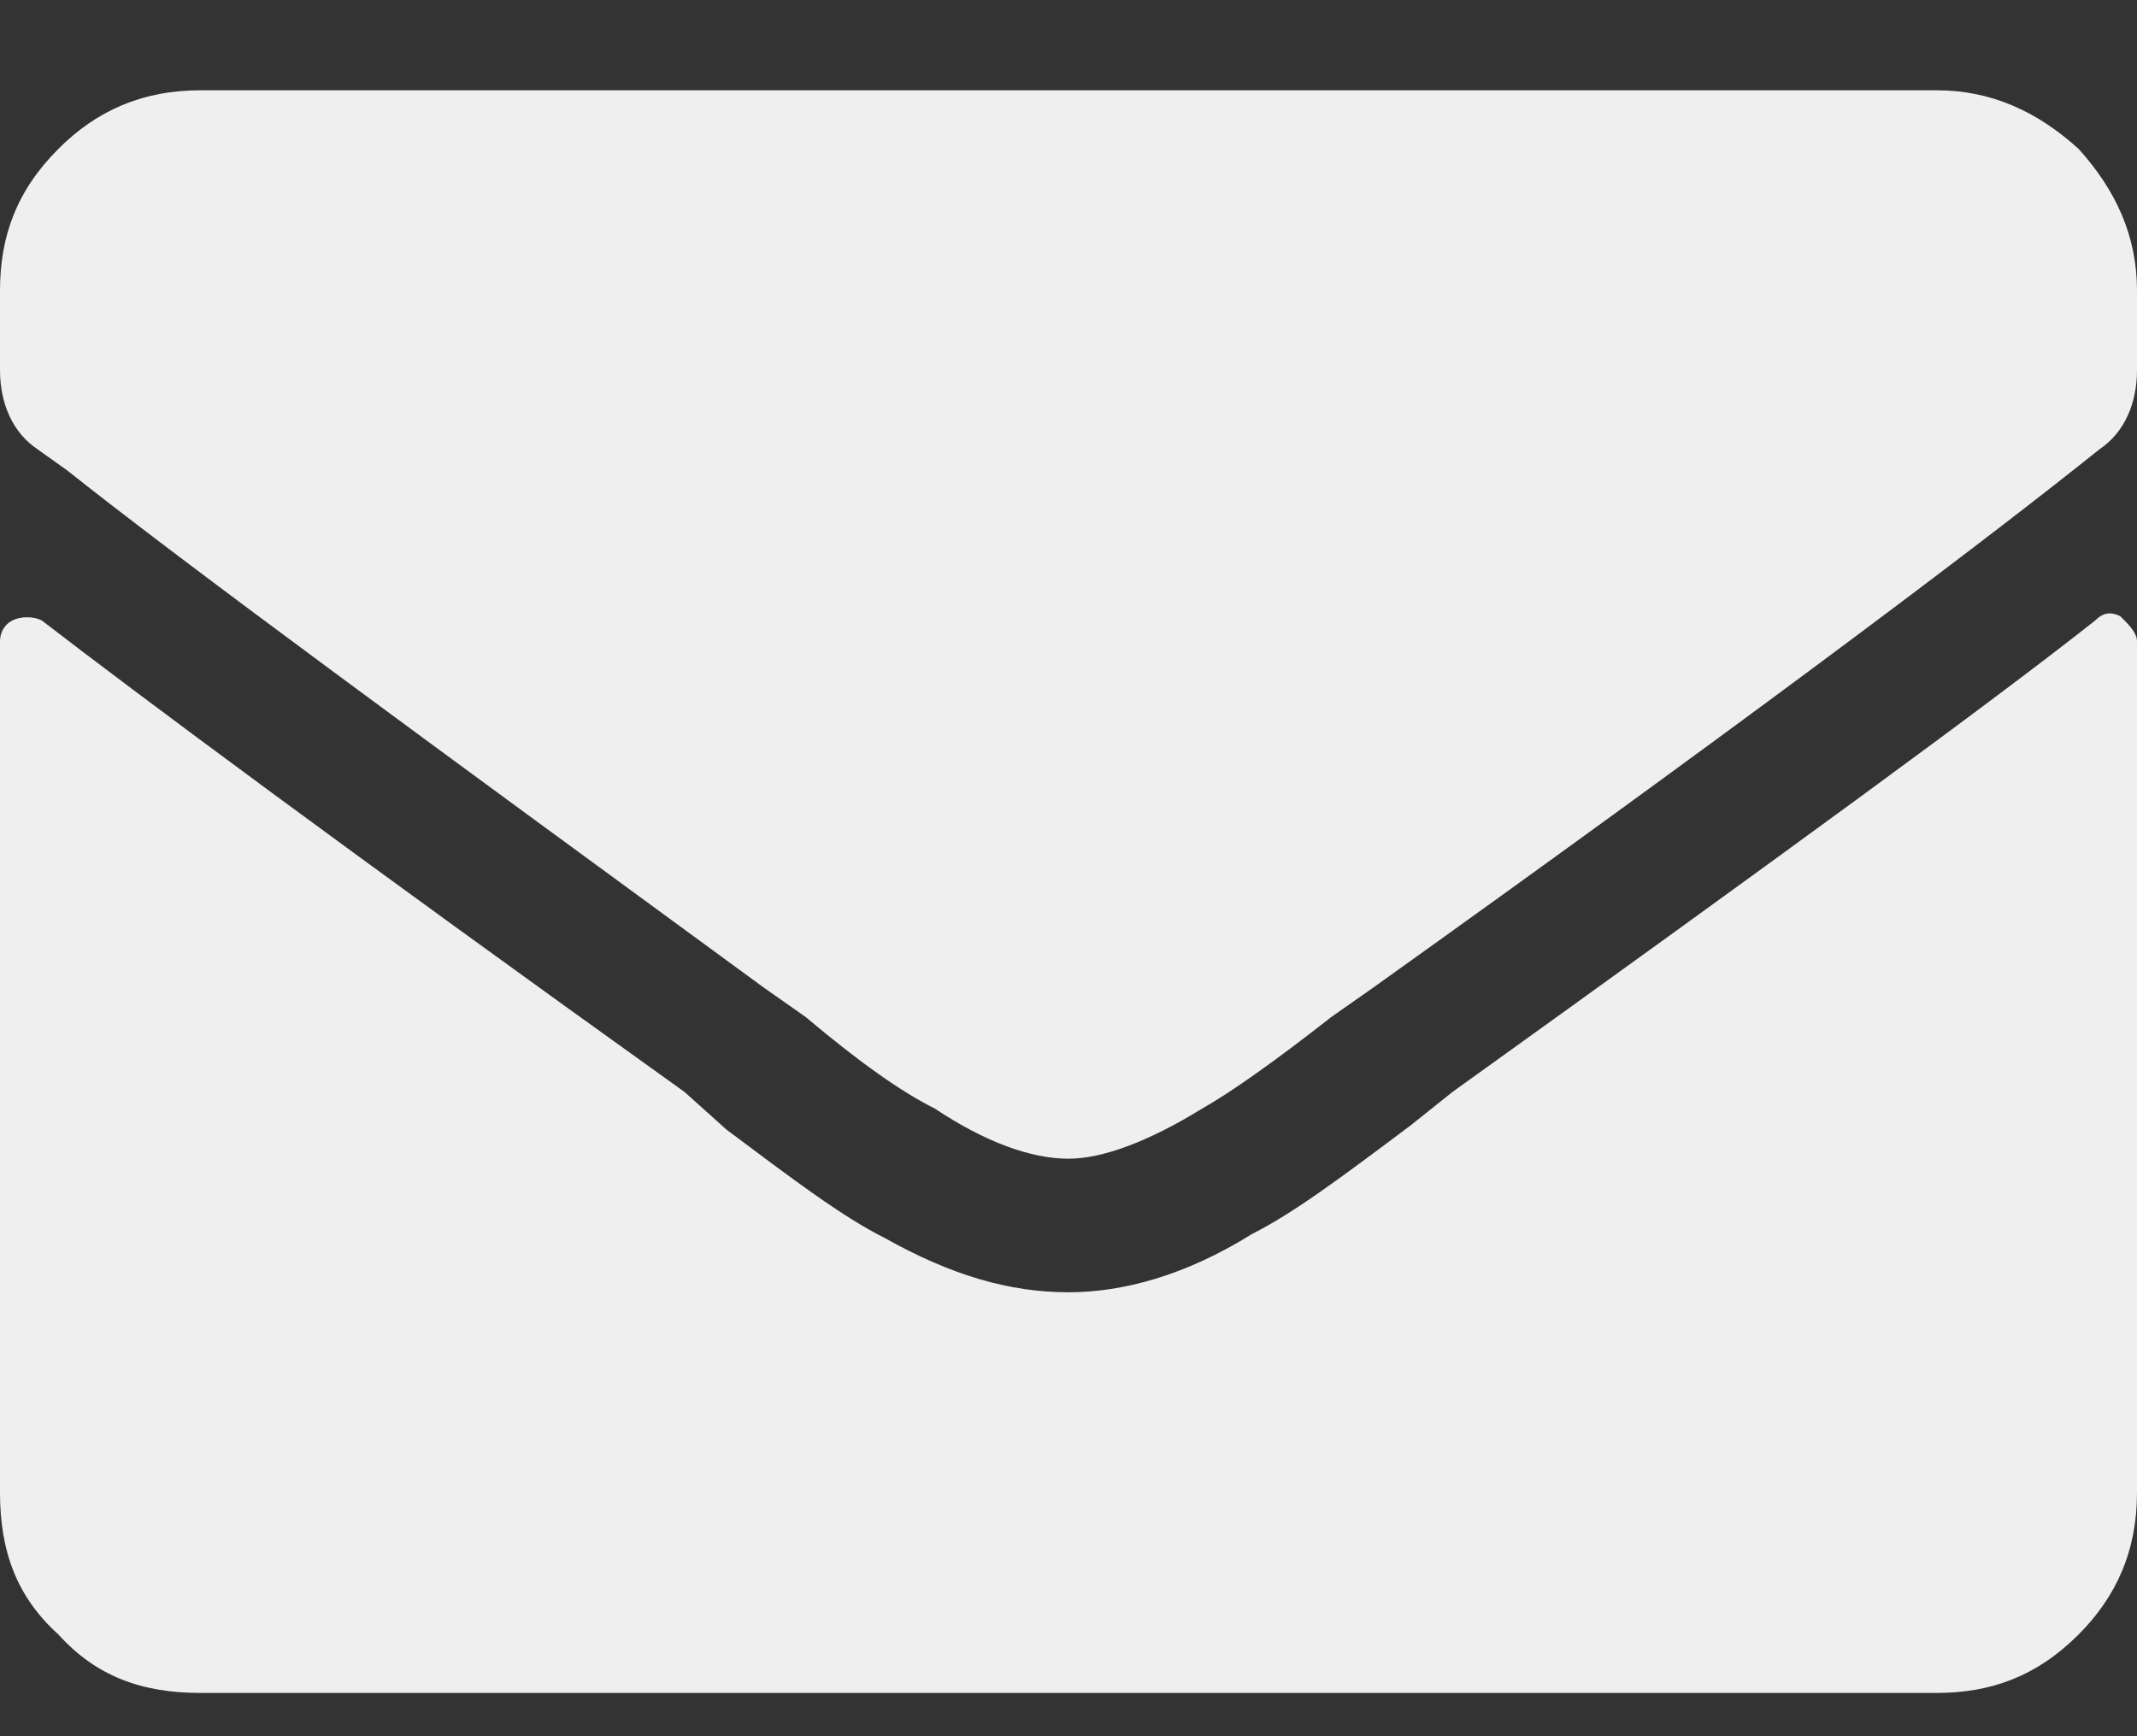 <svg width="16" height="13" viewBox="0 0 16 13" fill="none" xmlns="http://www.w3.org/2000/svg">
<rect x="0" y="0" width="16" height="13" fill="#333333" stroke="none"/>
<path d="M15.688 4.645C14.938 5.239 13.312 6.426 10.875 8.176L10.562 8.426C10.062 8.801 9.688 9.082 9.375 9.239C8.875 9.551 8.406 9.676 8 9.676C7.562 9.676 7.125 9.551 6.625 9.27C6.312 9.114 5.938 8.832 5.438 8.457L5.125 8.176C2.594 6.364 1 5.176 0.312 4.645C0.25 4.614 0.156 4.614 0.094 4.645C0.031 4.676 0 4.739 0 4.801V11.176C0 11.614 0.125 11.957 0.438 12.239C0.719 12.551 1.062 12.676 1.5 12.676H14.5C14.906 12.676 15.25 12.551 15.562 12.239C15.844 11.957 16 11.614 16 11.176V4.801C16 4.739 15.938 4.676 15.875 4.614C15.812 4.582 15.75 4.582 15.688 4.645ZM8 8.676C7.719 8.676 7.375 8.551 7 8.301C6.75 8.176 6.438 7.957 6.031 7.614L5.719 7.395C3.156 5.52 1.406 4.239 0.5 3.52L0.281 3.364C0.094 3.239 0 3.02 0 2.77V2.176C0 1.77 0.125 1.426 0.438 1.114C0.719 0.832 1.062 0.676 1.5 0.676H14.5C14.906 0.676 15.25 0.832 15.562 1.114C15.844 1.426 16 1.77 16 2.176V2.77C16 3.02 15.906 3.239 15.719 3.364L15.562 3.489C14.656 4.207 12.906 5.52 10.281 7.395L9.969 7.614C9.531 7.957 9.219 8.176 9 8.301C8.594 8.551 8.25 8.676 8 8.676Z" fill="#EFEFEF"/>
</svg>
